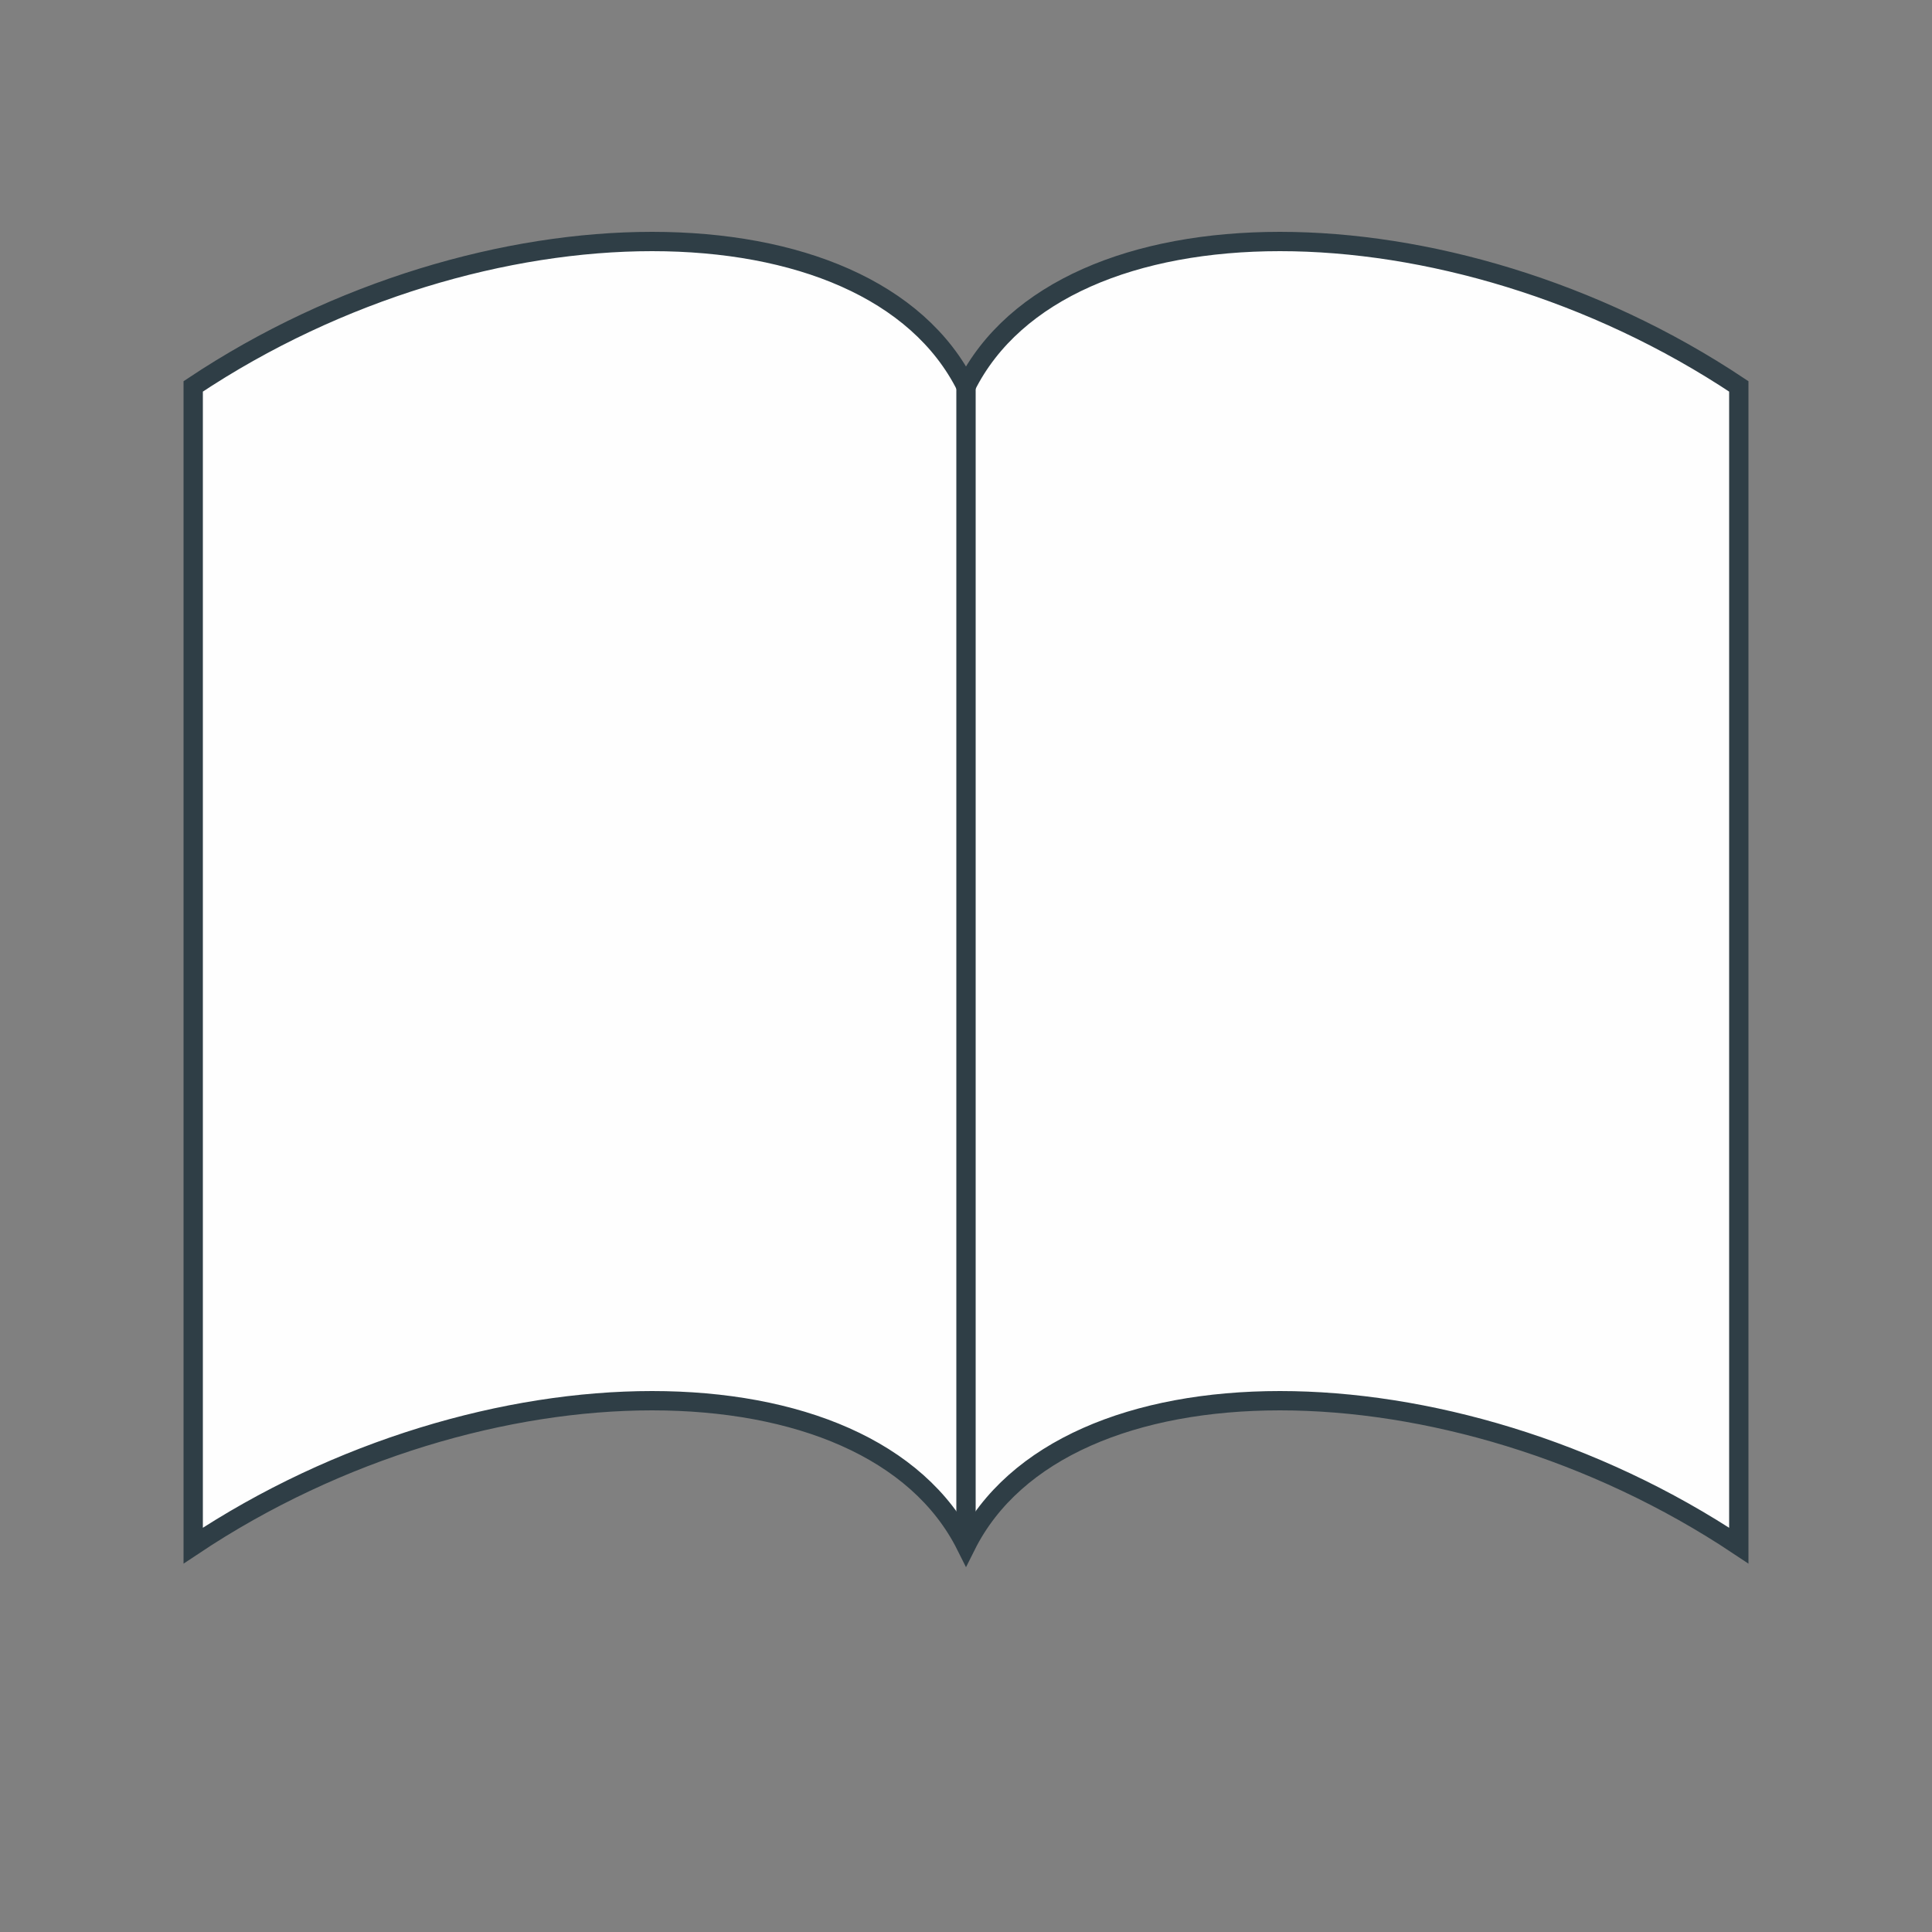 <svg width="200" height="200" viewBox="0 0 200 200" fill="none" xmlns="http://www.w3.org/2000/svg">
  <rect x="0" y="0" width="200" height="200" fill="#808080" stroke="none"/>
  <path d="M20 40 C50 20, 90 20, 100 40 C110 20, 150 20, 180 40 L180 160 C150 140, 110 140, 100 160 C90 140, 50 140, 20 160 Z" fill="#fefefe" stroke="#2F3E46" stroke-width="2"></path>
  <line x1="100" y1="40" x2="100" y2="160" stroke="#2F3E46" stroke-width="2"></line>
</svg>
